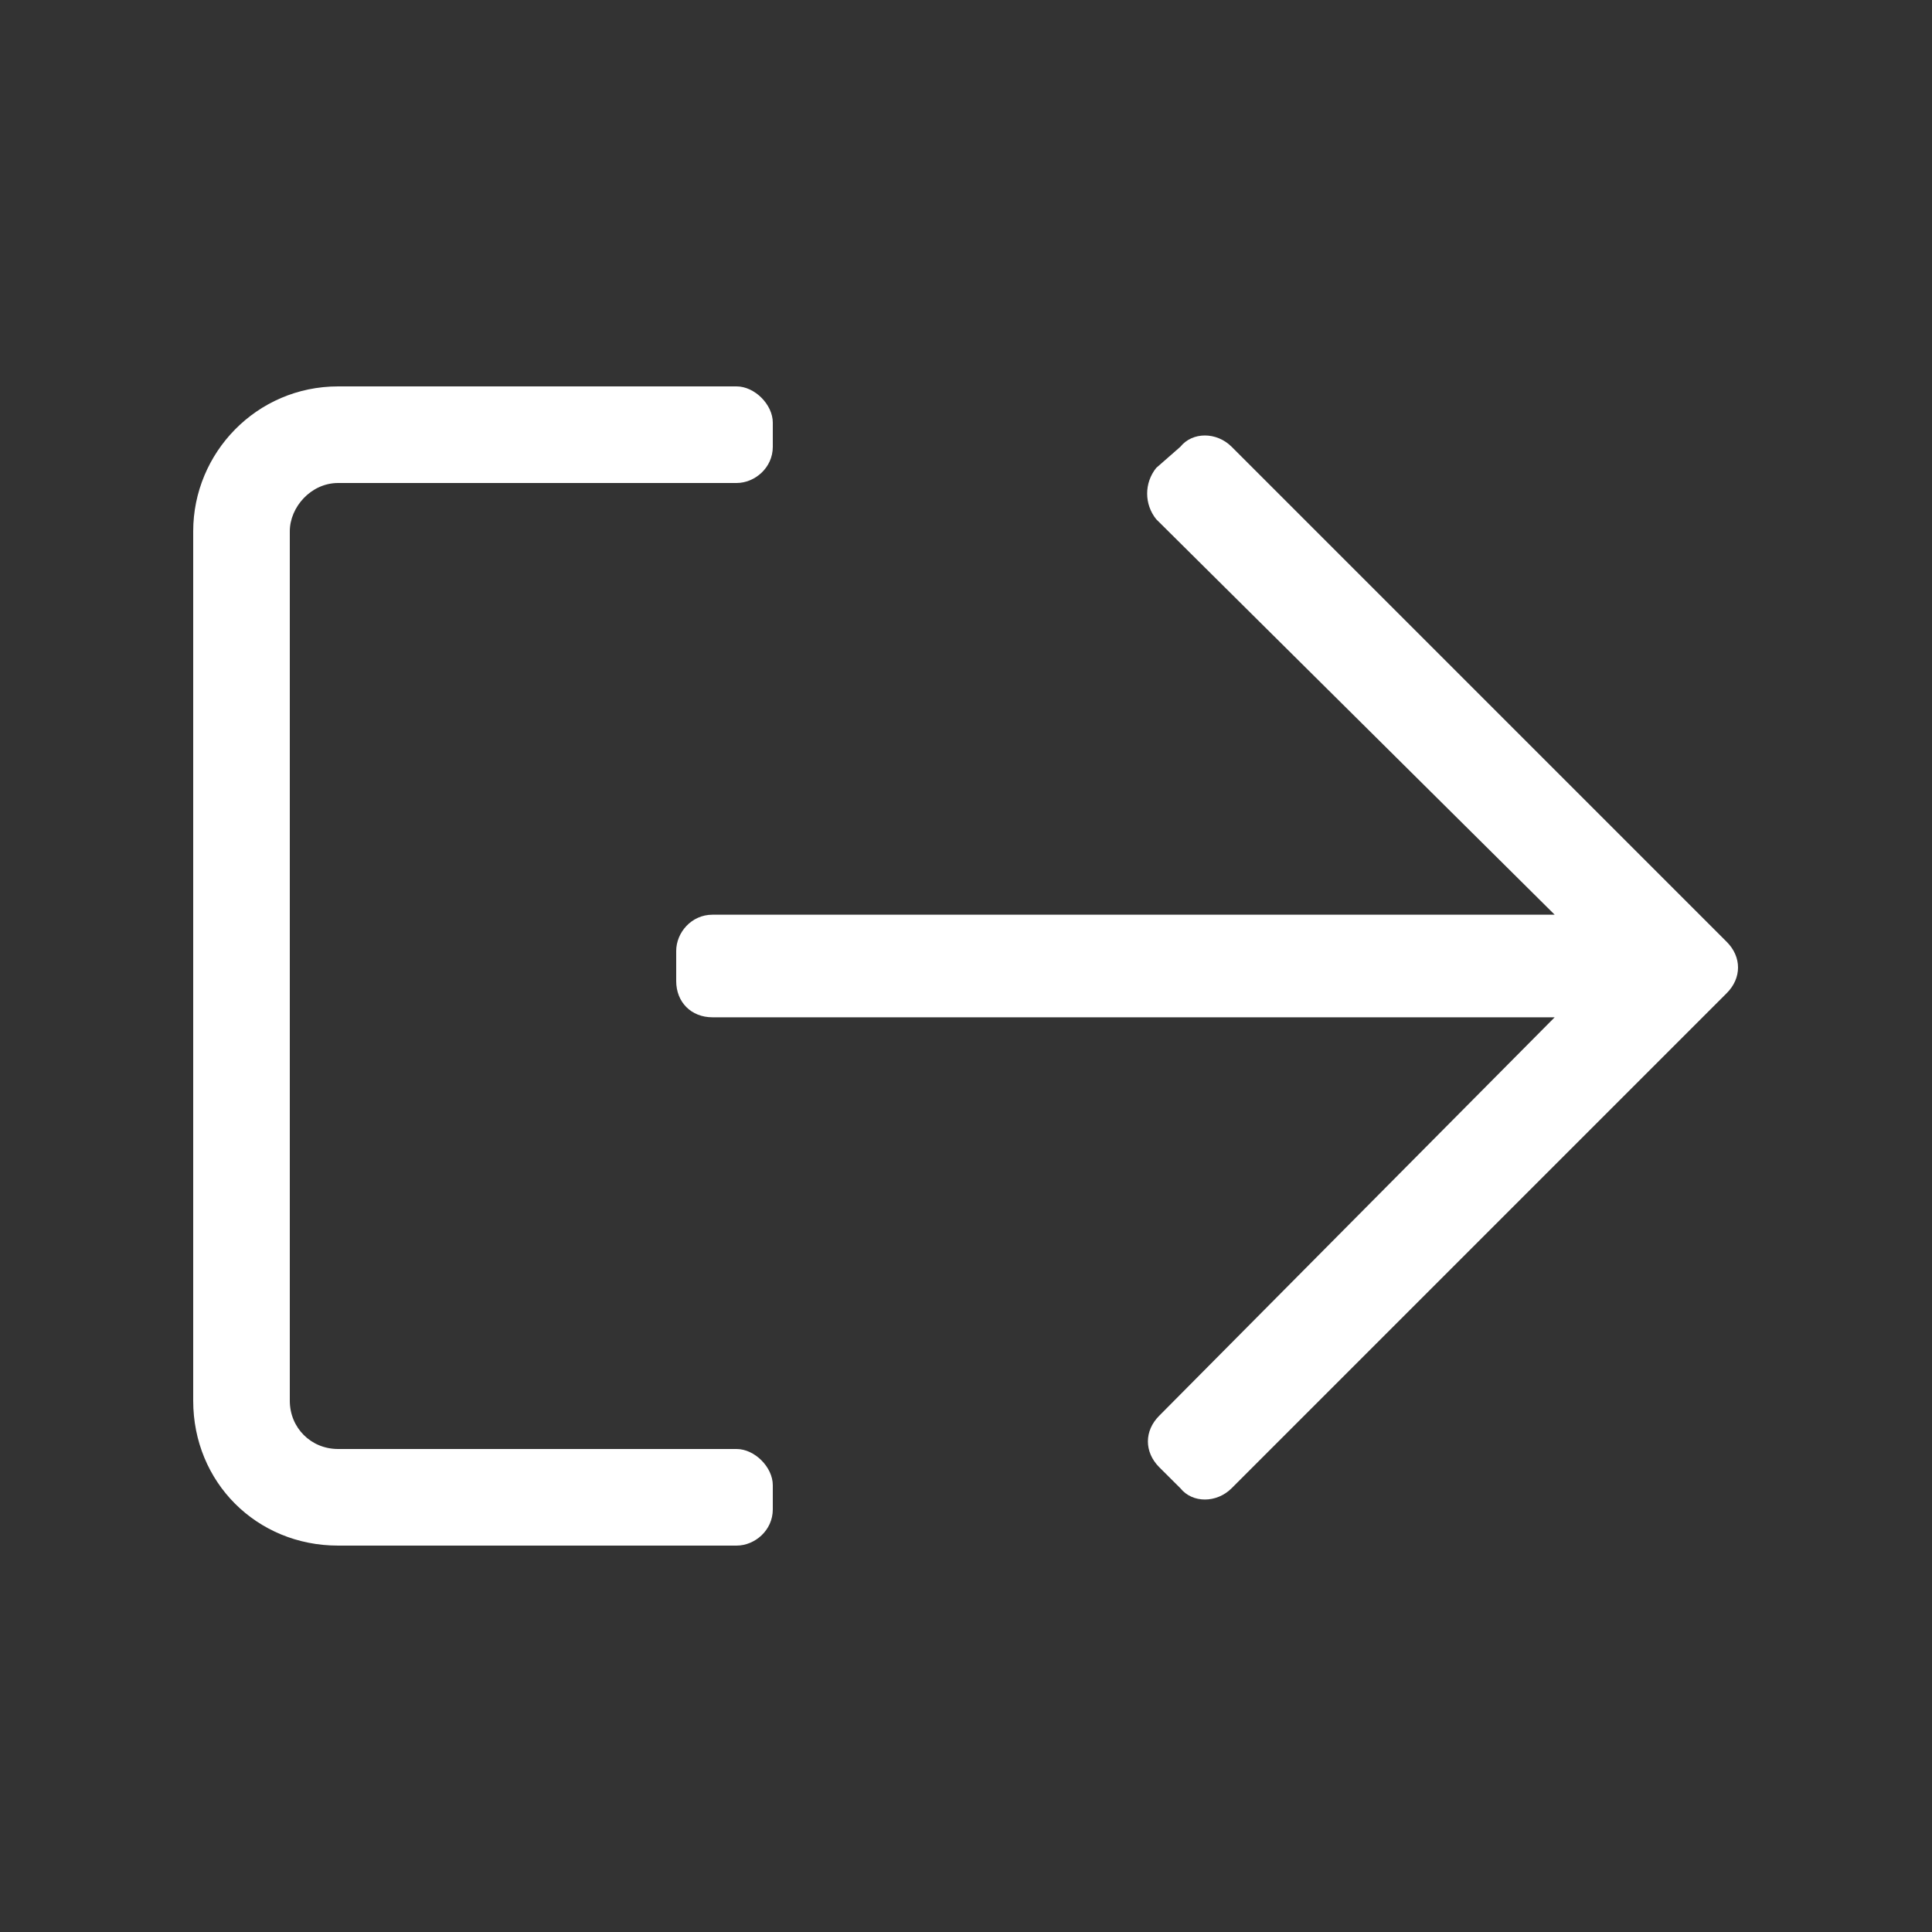 <svg width="20" height="20" viewBox="0 0 20 20" fill="none" xmlns="http://www.w3.org/2000/svg">
<rect x="0" y="0" width="20" height="20" fill="#333333" stroke="none"/>
<path d="M3.5 4H7.625C7.812 4 8 4.188 8 4.375V4.625C8 4.844 7.812 5 7.625 5H3.5C3.219 5 3 5.25 3 5.5V14.5C3 14.781 3.219 15 3.5 15H7.625C7.812 15 8 15.188 8 15.375V15.625C8 15.844 7.812 16 7.625 16H3.5C2.656 16 2 15.344 2 14.5V5.5C2 4.688 2.656 4 3.5 4ZM12.219 4.625C12.344 4.469 12.594 4.469 12.75 4.625L17.875 9.75C18.031 9.906 18.031 10.125 17.875 10.281L12.75 15.406C12.594 15.562 12.344 15.562 12.219 15.406L12 15.188C11.844 15.031 11.844 14.812 12 14.656L16.094 10.531H7.375C7.156 10.531 7 10.375 7 10.156V9.844C7 9.656 7.156 9.469 7.375 9.469H16.094L11.969 5.375C11.844 5.219 11.844 5 11.969 4.844L12.219 4.625Z" fill="white"/>
</svg>
